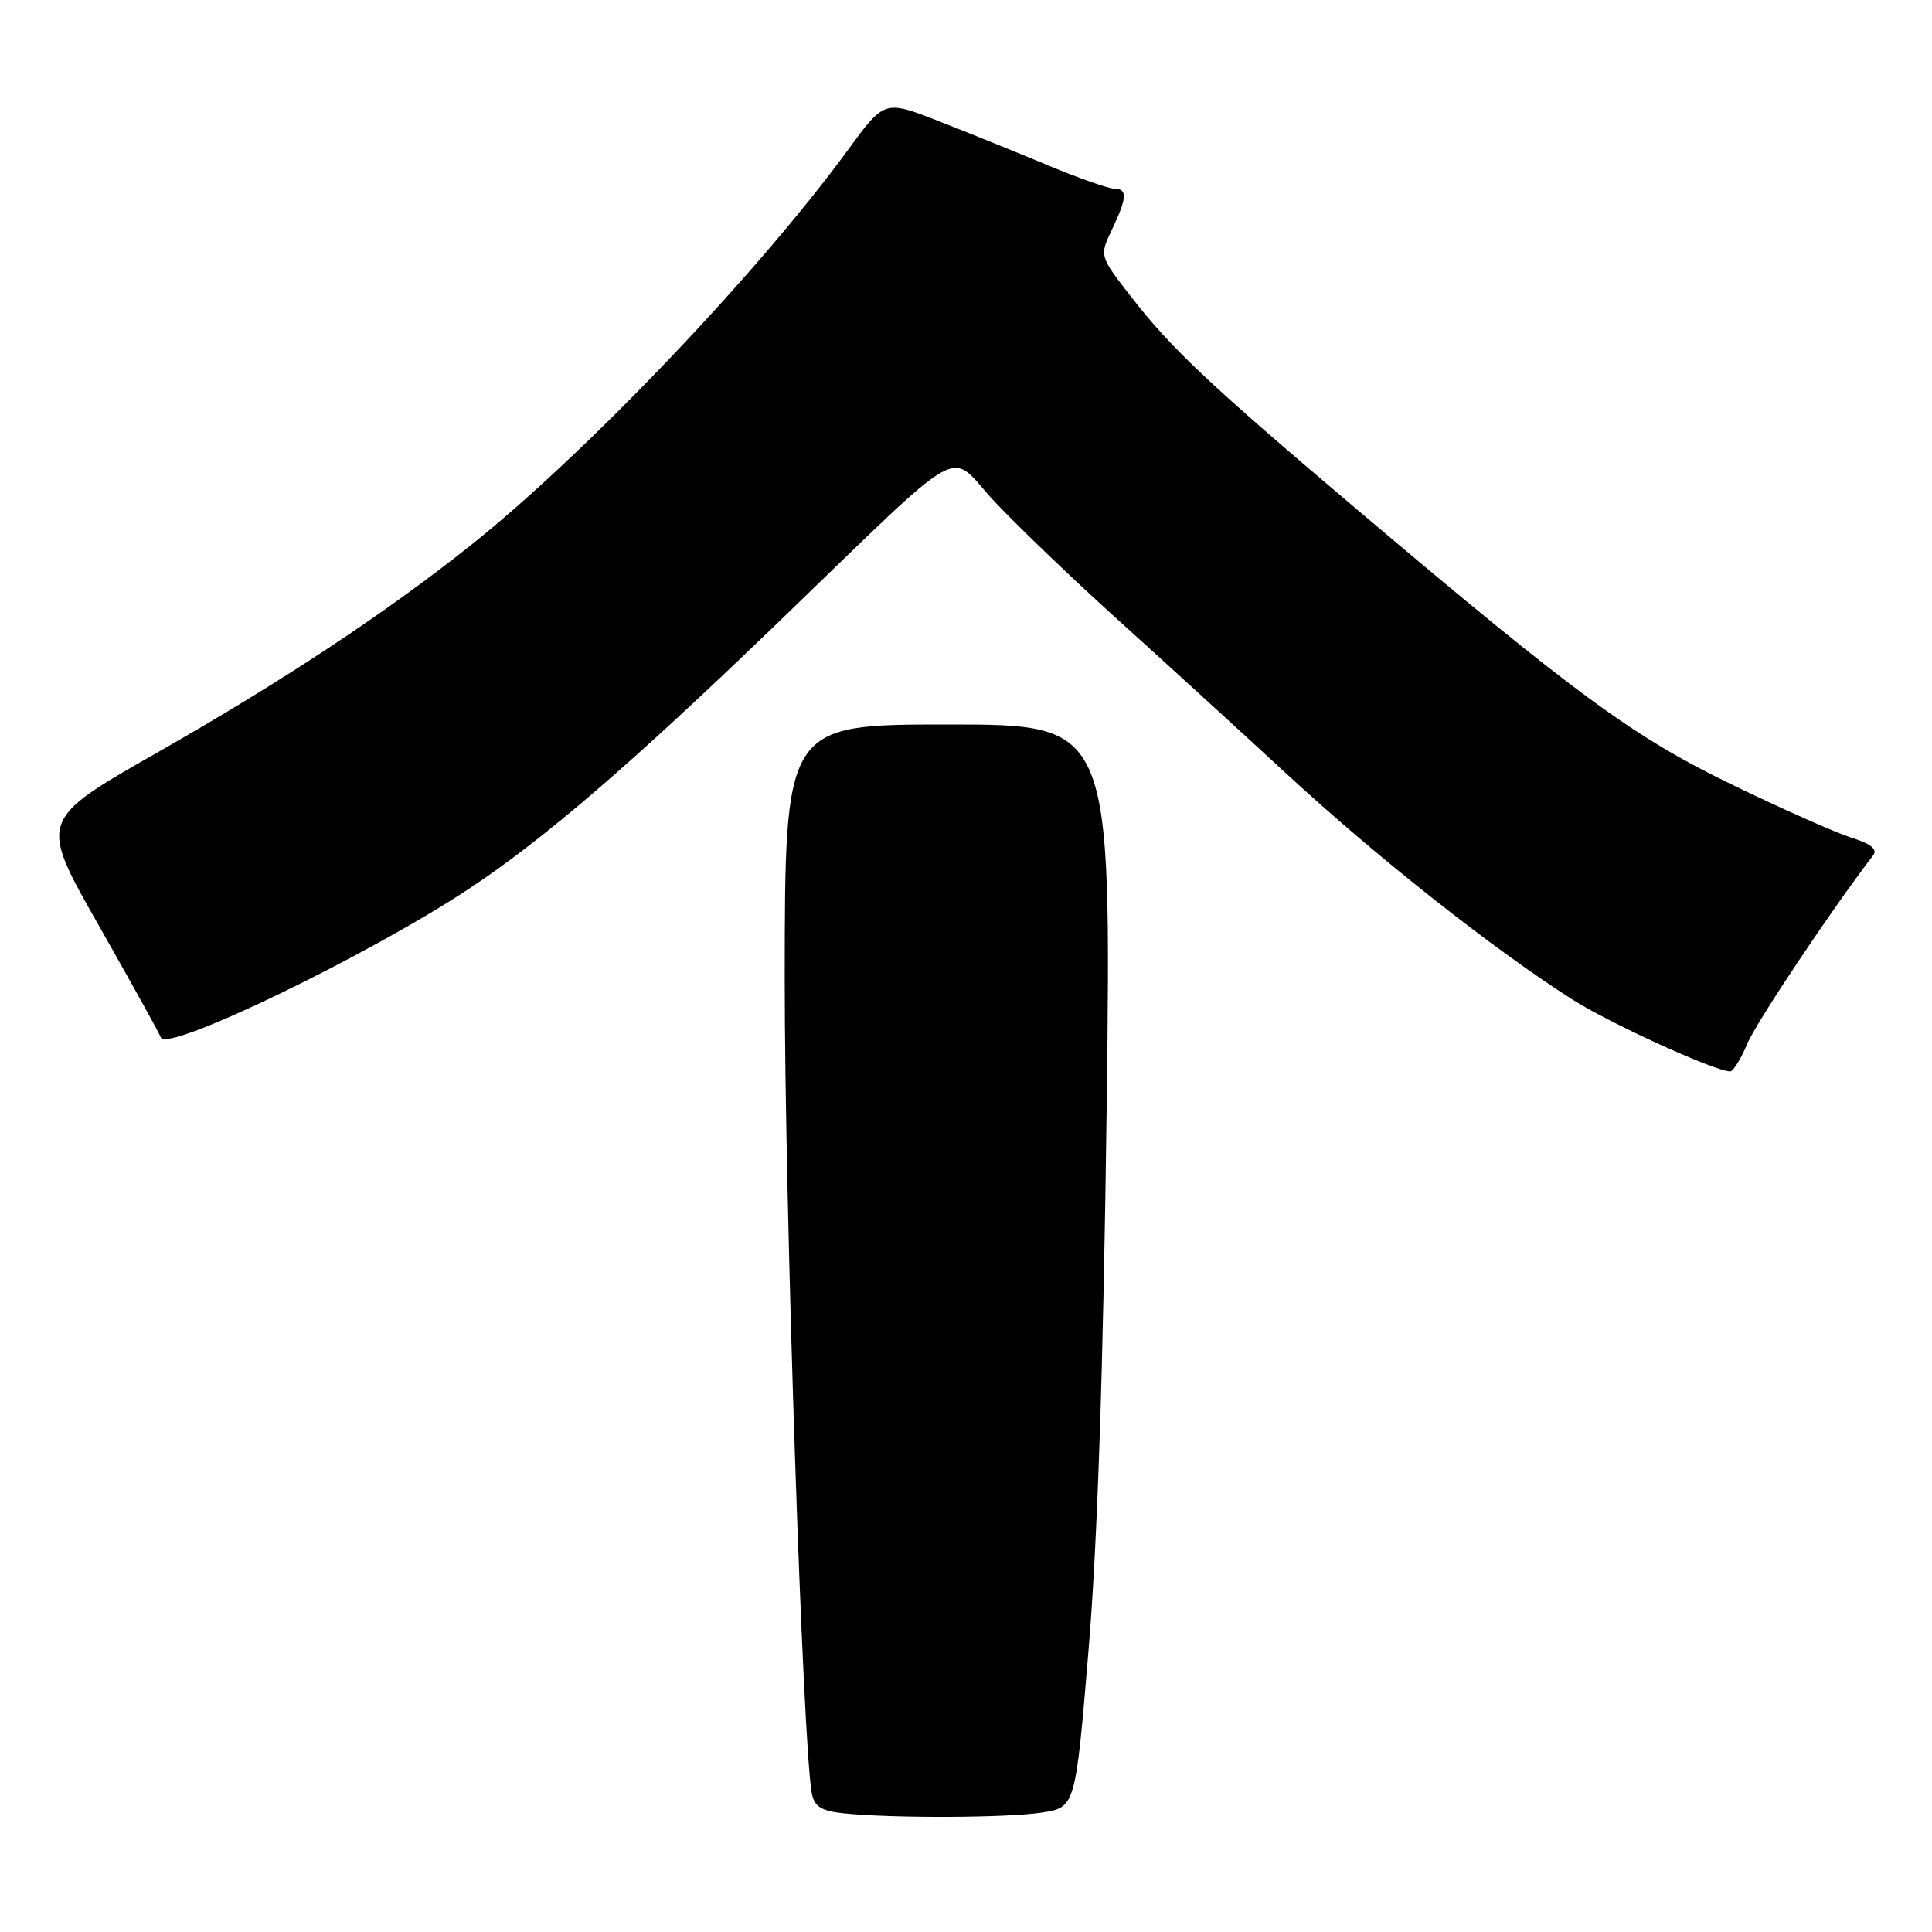 <?xml version="1.0" encoding="UTF-8" standalone="no"?>
<!DOCTYPE svg PUBLIC "-//W3C//DTD SVG 1.1//EN" "http://www.w3.org/Graphics/SVG/1.1/DTD/svg11.dtd" >
<svg xmlns="http://www.w3.org/2000/svg" xmlns:xlink="http://www.w3.org/1999/xlink" version="1.1" viewBox="0 0 256 256">
 <g >
 <path fill="currentColor"
d=" M 138.00 240.18 C 142.50 239.50 142.50 239.50 144.25 218.50 C 145.43 204.29 146.20 181.09 146.64 146.75 C 147.27 96.00 147.27 96.00 125.64 96.00 C 104.00 96.00 104.00 96.00 103.98 129.75 C 103.97 159.32 106.37 231.61 107.58 237.69 C 107.91 239.38 108.86 239.97 111.75 240.27 C 118.14 240.94 133.28 240.89 138.00 240.18 Z  M 231.50 138.35 C 232.69 135.49 242.64 120.60 248.20 113.34 C 248.82 112.54 247.92 111.81 245.30 110.99 C 243.21 110.33 236.10 107.17 229.50 103.97 C 216.42 97.63 208.92 92.14 180.33 67.95 C 160.30 51.00 155.23 46.24 149.78 39.20 C 145.68 33.90 145.68 33.90 147.34 30.42 C 149.36 26.19 149.42 25.00 147.64 25.00 C 146.89 25.00 142.95 23.61 138.89 21.92 C 134.82 20.22 128.28 17.58 124.35 16.04 C 117.20 13.25 117.20 13.25 112.35 19.88 C 100.36 36.27 77.68 60.04 62.50 72.15 C 51.14 81.21 37.53 90.21 20.82 99.73 C 5.14 108.66 5.14 108.66 13.06 122.58 C 17.41 130.24 21.13 136.94 21.31 137.47 C 22.03 139.55 49.04 126.49 62.37 117.62 C 72.21 111.07 83.62 101.24 102.50 83.06 C 128.94 57.59 125.34 59.62 131.83 66.51 C 134.95 69.82 142.22 76.79 148.00 82.01 C 153.78 87.22 163.90 96.47 170.50 102.56 C 182.53 113.66 197.63 125.59 208.28 132.40 C 213.21 135.55 227.08 141.89 229.24 141.97 C 229.64 141.99 230.66 140.36 231.50 138.35 Z "/>
</g>
</svg>